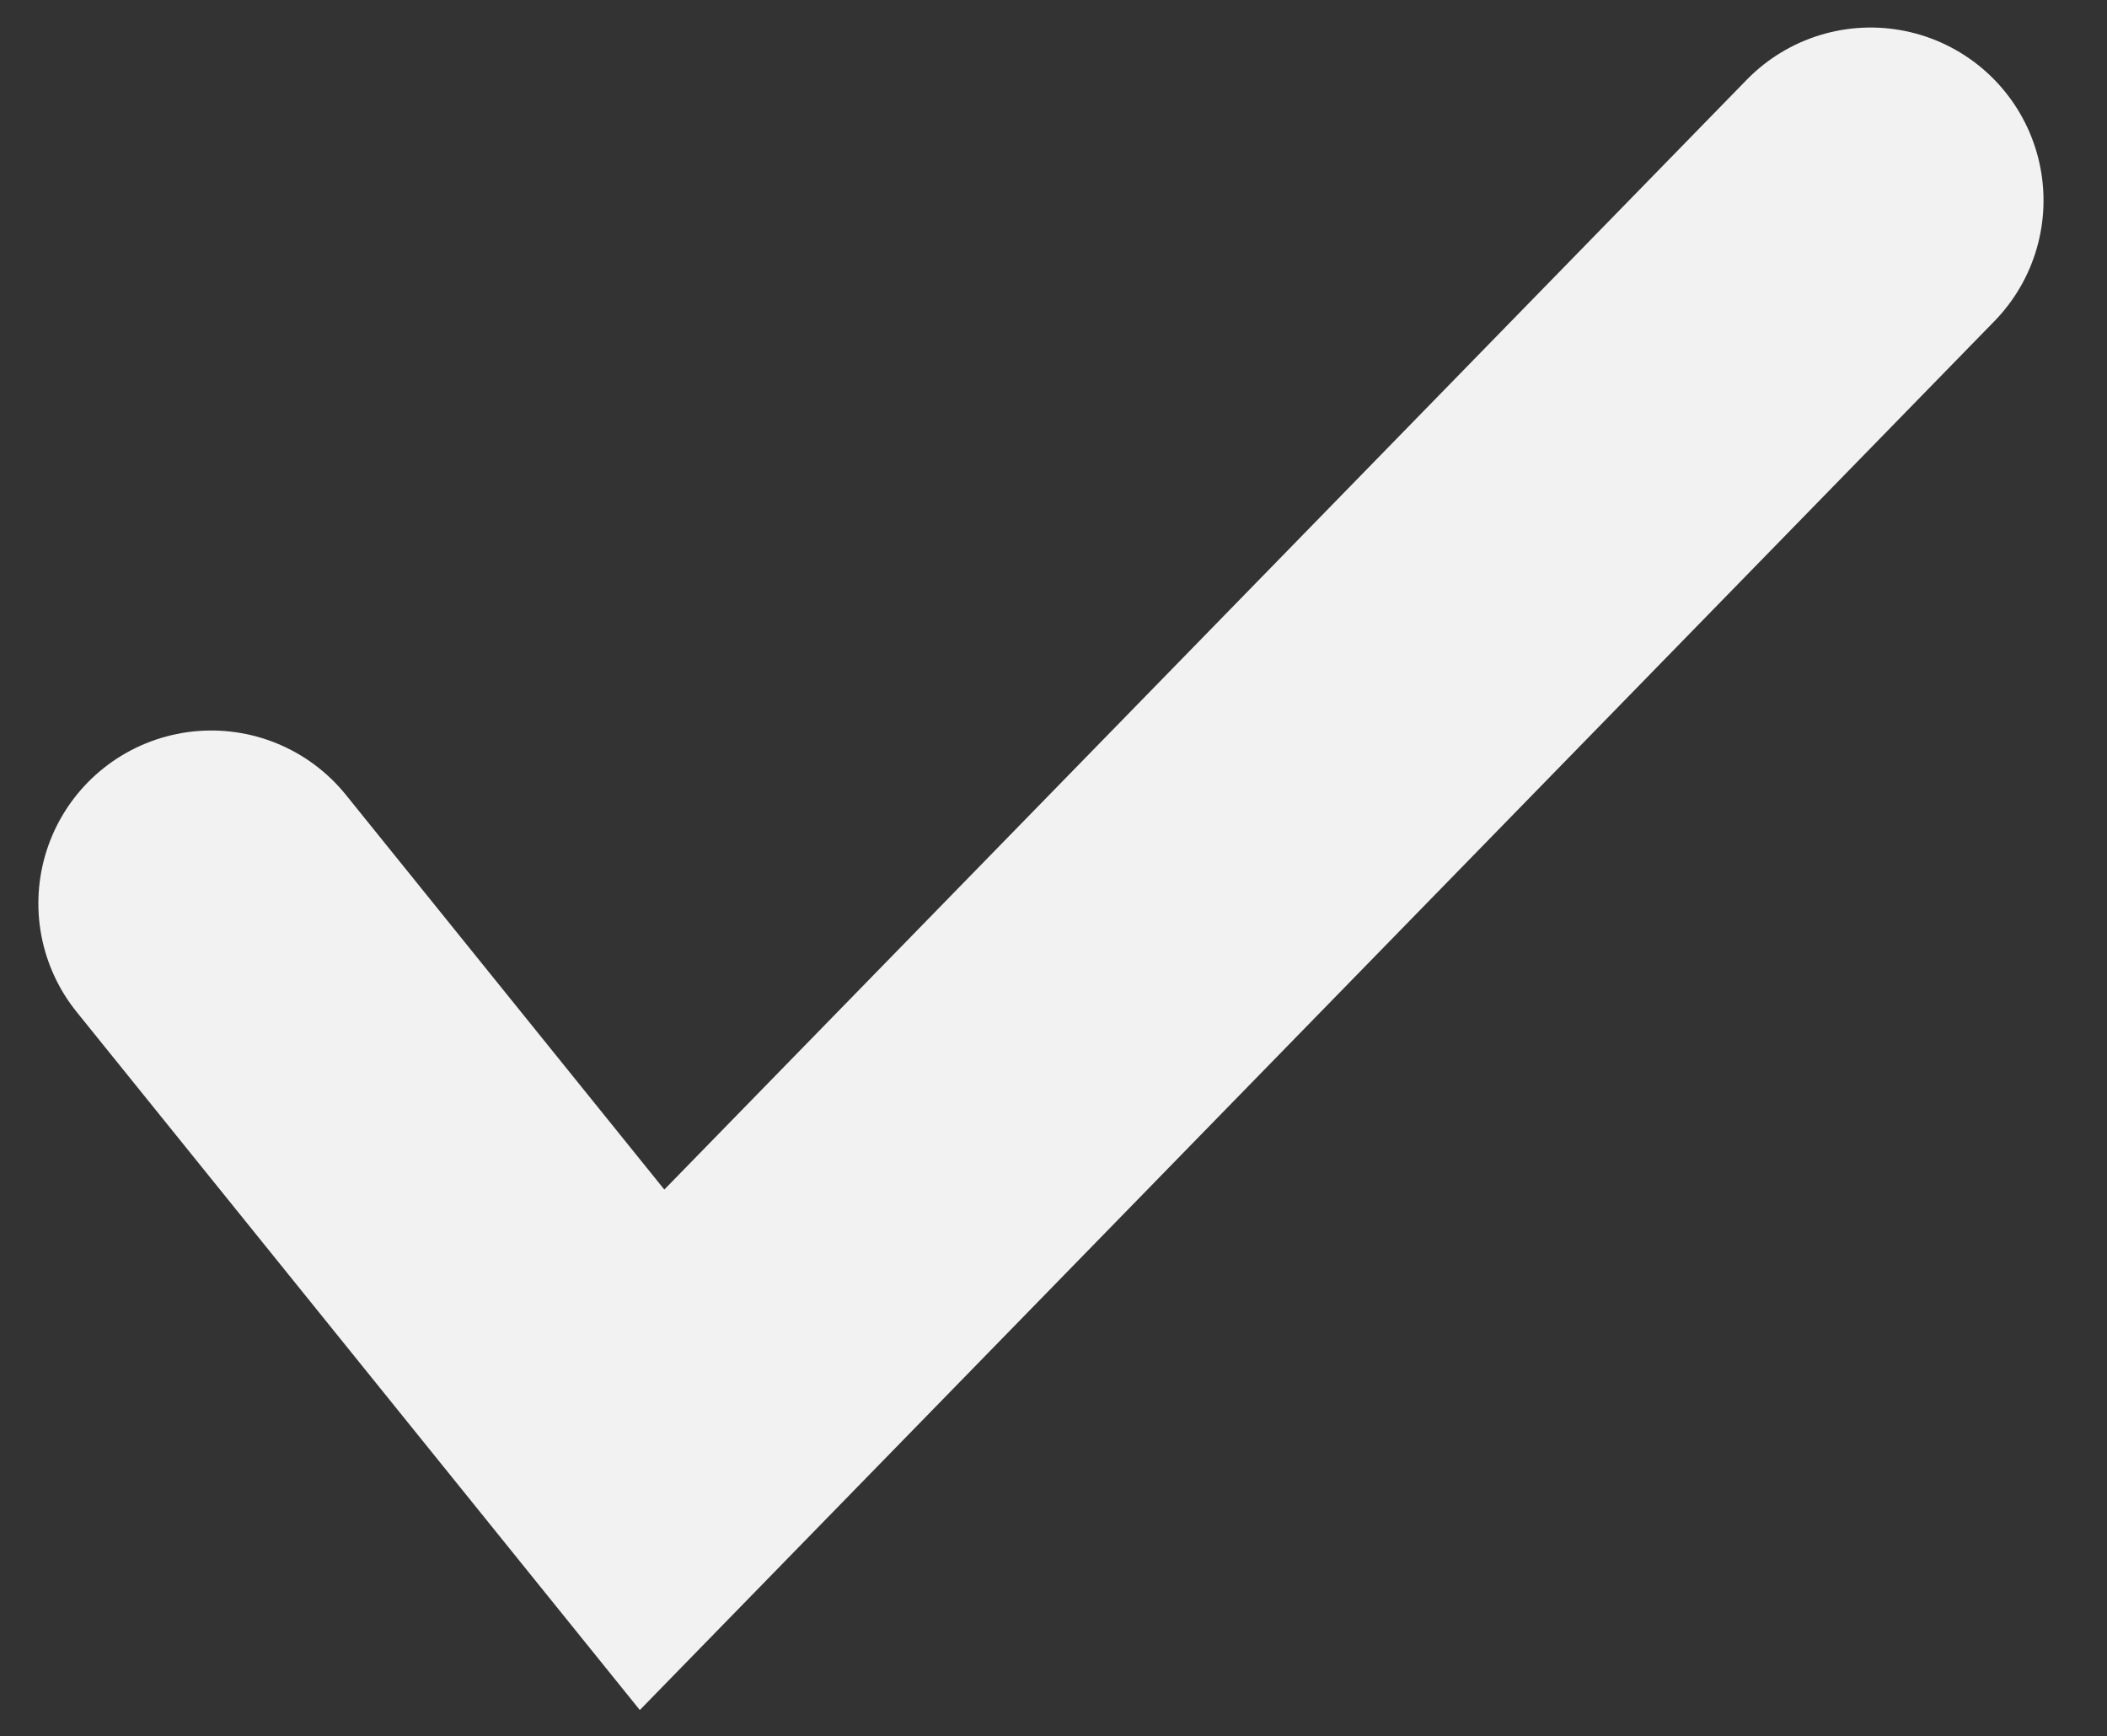 <?xml version="1.0" encoding="utf-8"?>
<!-- Generator: Adobe Illustrator 16.0.4, SVG Export Plug-In . SVG Version: 6.00 Build 0)  -->
<!DOCTYPE svg PUBLIC "-//W3C//DTD SVG 1.1//EN" "http://www.w3.org/Graphics/SVG/1.1/DTD/svg11.dtd">
<svg version="1.1" id="Layer_1" xmlns="http://www.w3.org/2000/svg" xmlns:xlink="http://www.w3.org/1999/xlink" x="0px" y="0px"
	 width="286.311px" height="235.93px" viewBox="-24.856 -24.242 286.311 235.93"
	 enable-background="new -24.856 -24.242 286.311 235.93" xml:space="preserve">
<rect x="-24.856" y="-24.242" width="286.311" height="235.93" fill="#333333" stroke="none"/>
<polyline fill="none" stroke="#F2F2F2" stroke-width="47" stroke-linecap="round" stroke-miterlimit="10" points="3.856,98.533 
	63.751,172.783 229.329,2.999 "/>
</svg>
